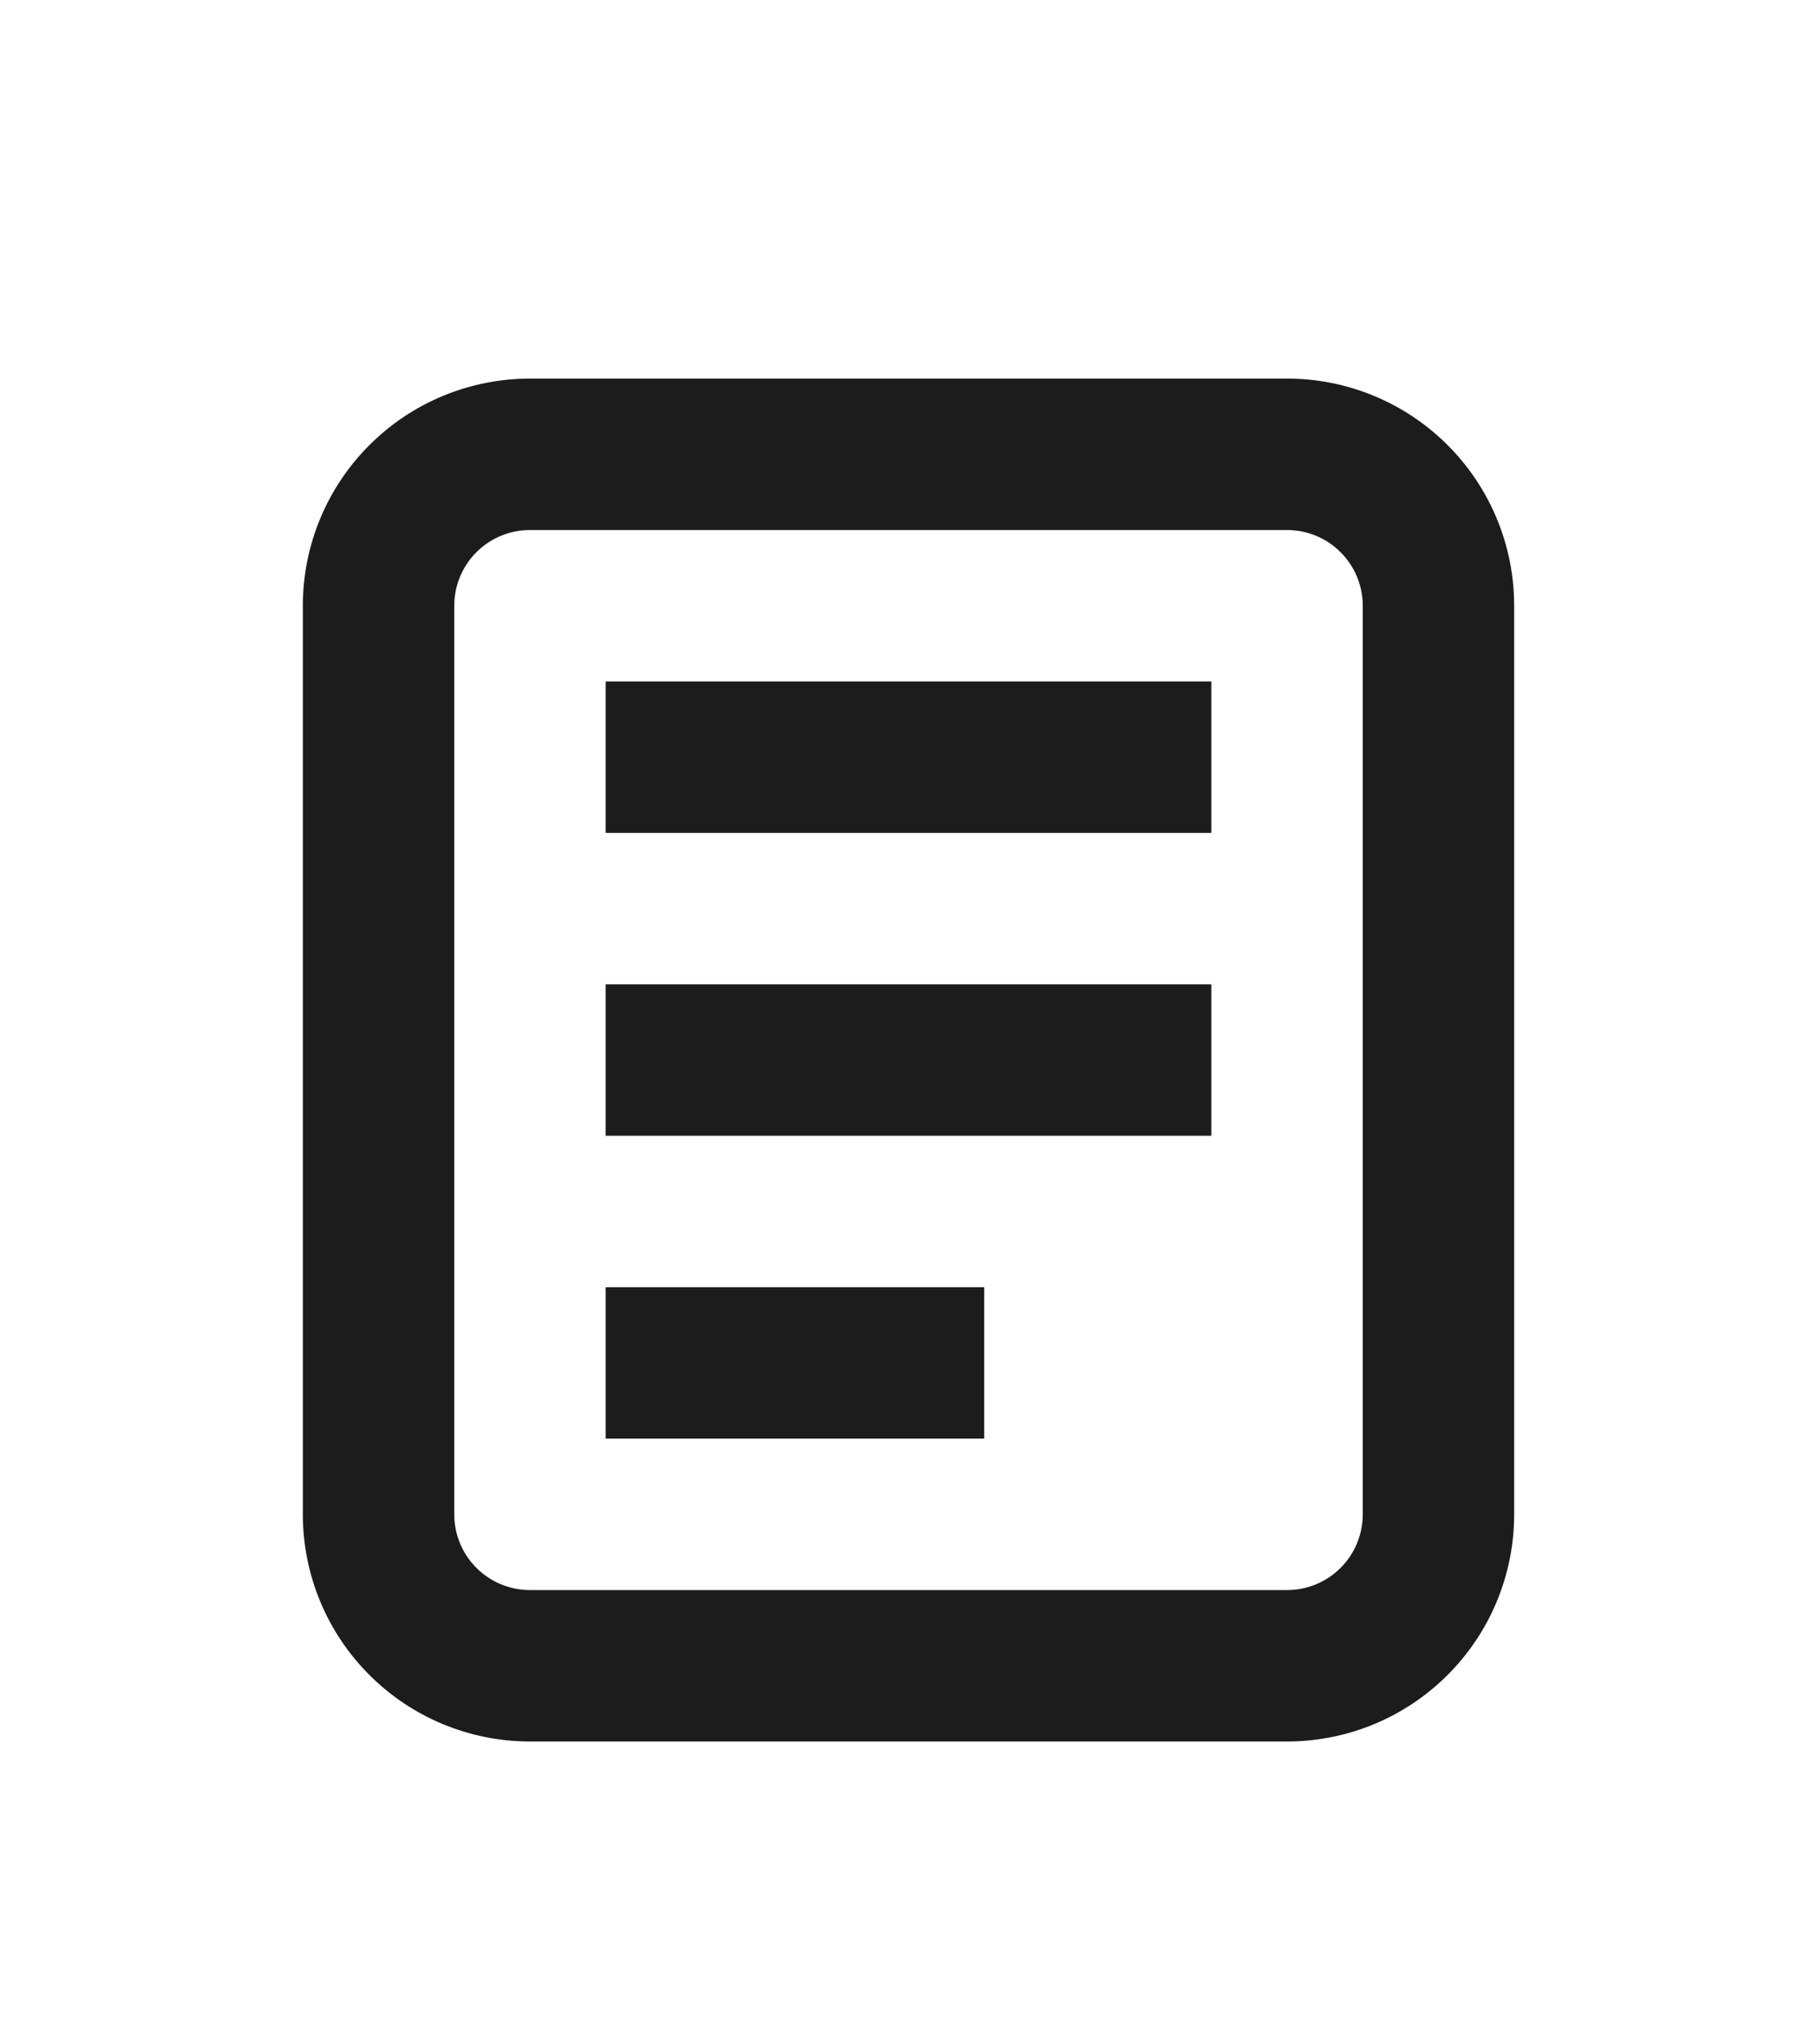 <svg width="24" height="27" viewBox="0 0 24 27" fill="none" xmlns="http://www.w3.org/2000/svg">
<g filter="url(#filter0_d_2797_42291)">
<path fill-rule="evenodd" clip-rule="evenodd" d="M17 5H7C6.735 5 6.48 5.105 6.293 5.293C6.105 5.48 6 5.735 6 6V18C6 18.265 6.105 18.52 6.293 18.707C6.48 18.895 6.735 19 7 19H17C17.265 19 17.52 18.895 17.707 18.707C17.895 18.52 18 18.265 18 18V6C18 5.735 17.895 5.48 17.707 5.293C17.52 5.105 17.265 5 17 5ZM7 3C6.204 3 5.441 3.316 4.879 3.879C4.316 4.441 4 5.204 4 6V18C4 18.796 4.316 19.559 4.879 20.121C5.441 20.684 6.204 21 7 21H17C17.796 21 18.559 20.684 19.121 20.121C19.684 19.559 20 18.796 20 18V6C20 5.204 19.684 4.441 19.121 3.879C18.559 3.316 17.796 3 17 3H7Z" fill="#1C1C1C"/>
<path d="M8 7H16V9H8V7Z" fill="#1C1C1C"/>
<path d="M8 11H16V13H8V11Z" fill="#1C1C1C"/>
<path d="M8 15H13V17H8V15Z" fill="#1C1C1C"/>
</g>
<defs>
<filter id="filter0_d_2797_42291" x="-4" y="-2" width="32" height="32" filterUnits="userSpaceOnUse" color-interpolation-filters="sRGB">
<feFlood flood-opacity="0" result="BackgroundImageFix"/>
<feColorMatrix in="SourceAlpha" type="matrix" values="0 0 0 0 0 0 0 0 0 0 0 0 0 0 0 0 0 0 127 0" result="hardAlpha"/>
<feOffset dy="2"/>
<feGaussianBlur stdDeviation="2"/>
<feComposite in2="hardAlpha" operator="out"/>
<feColorMatrix type="matrix" values="0 0 0 0 0.071 0 0 0 0 0.071 0 0 0 0 0.071 0 0 0 0.08 0"/>
<feBlend mode="normal" in2="BackgroundImageFix" result="effect1_dropShadow_2797_42291"/>
<feBlend mode="normal" in="SourceGraphic" in2="effect1_dropShadow_2797_42291" result="shape"/>
</filter>
</defs>
</svg>

